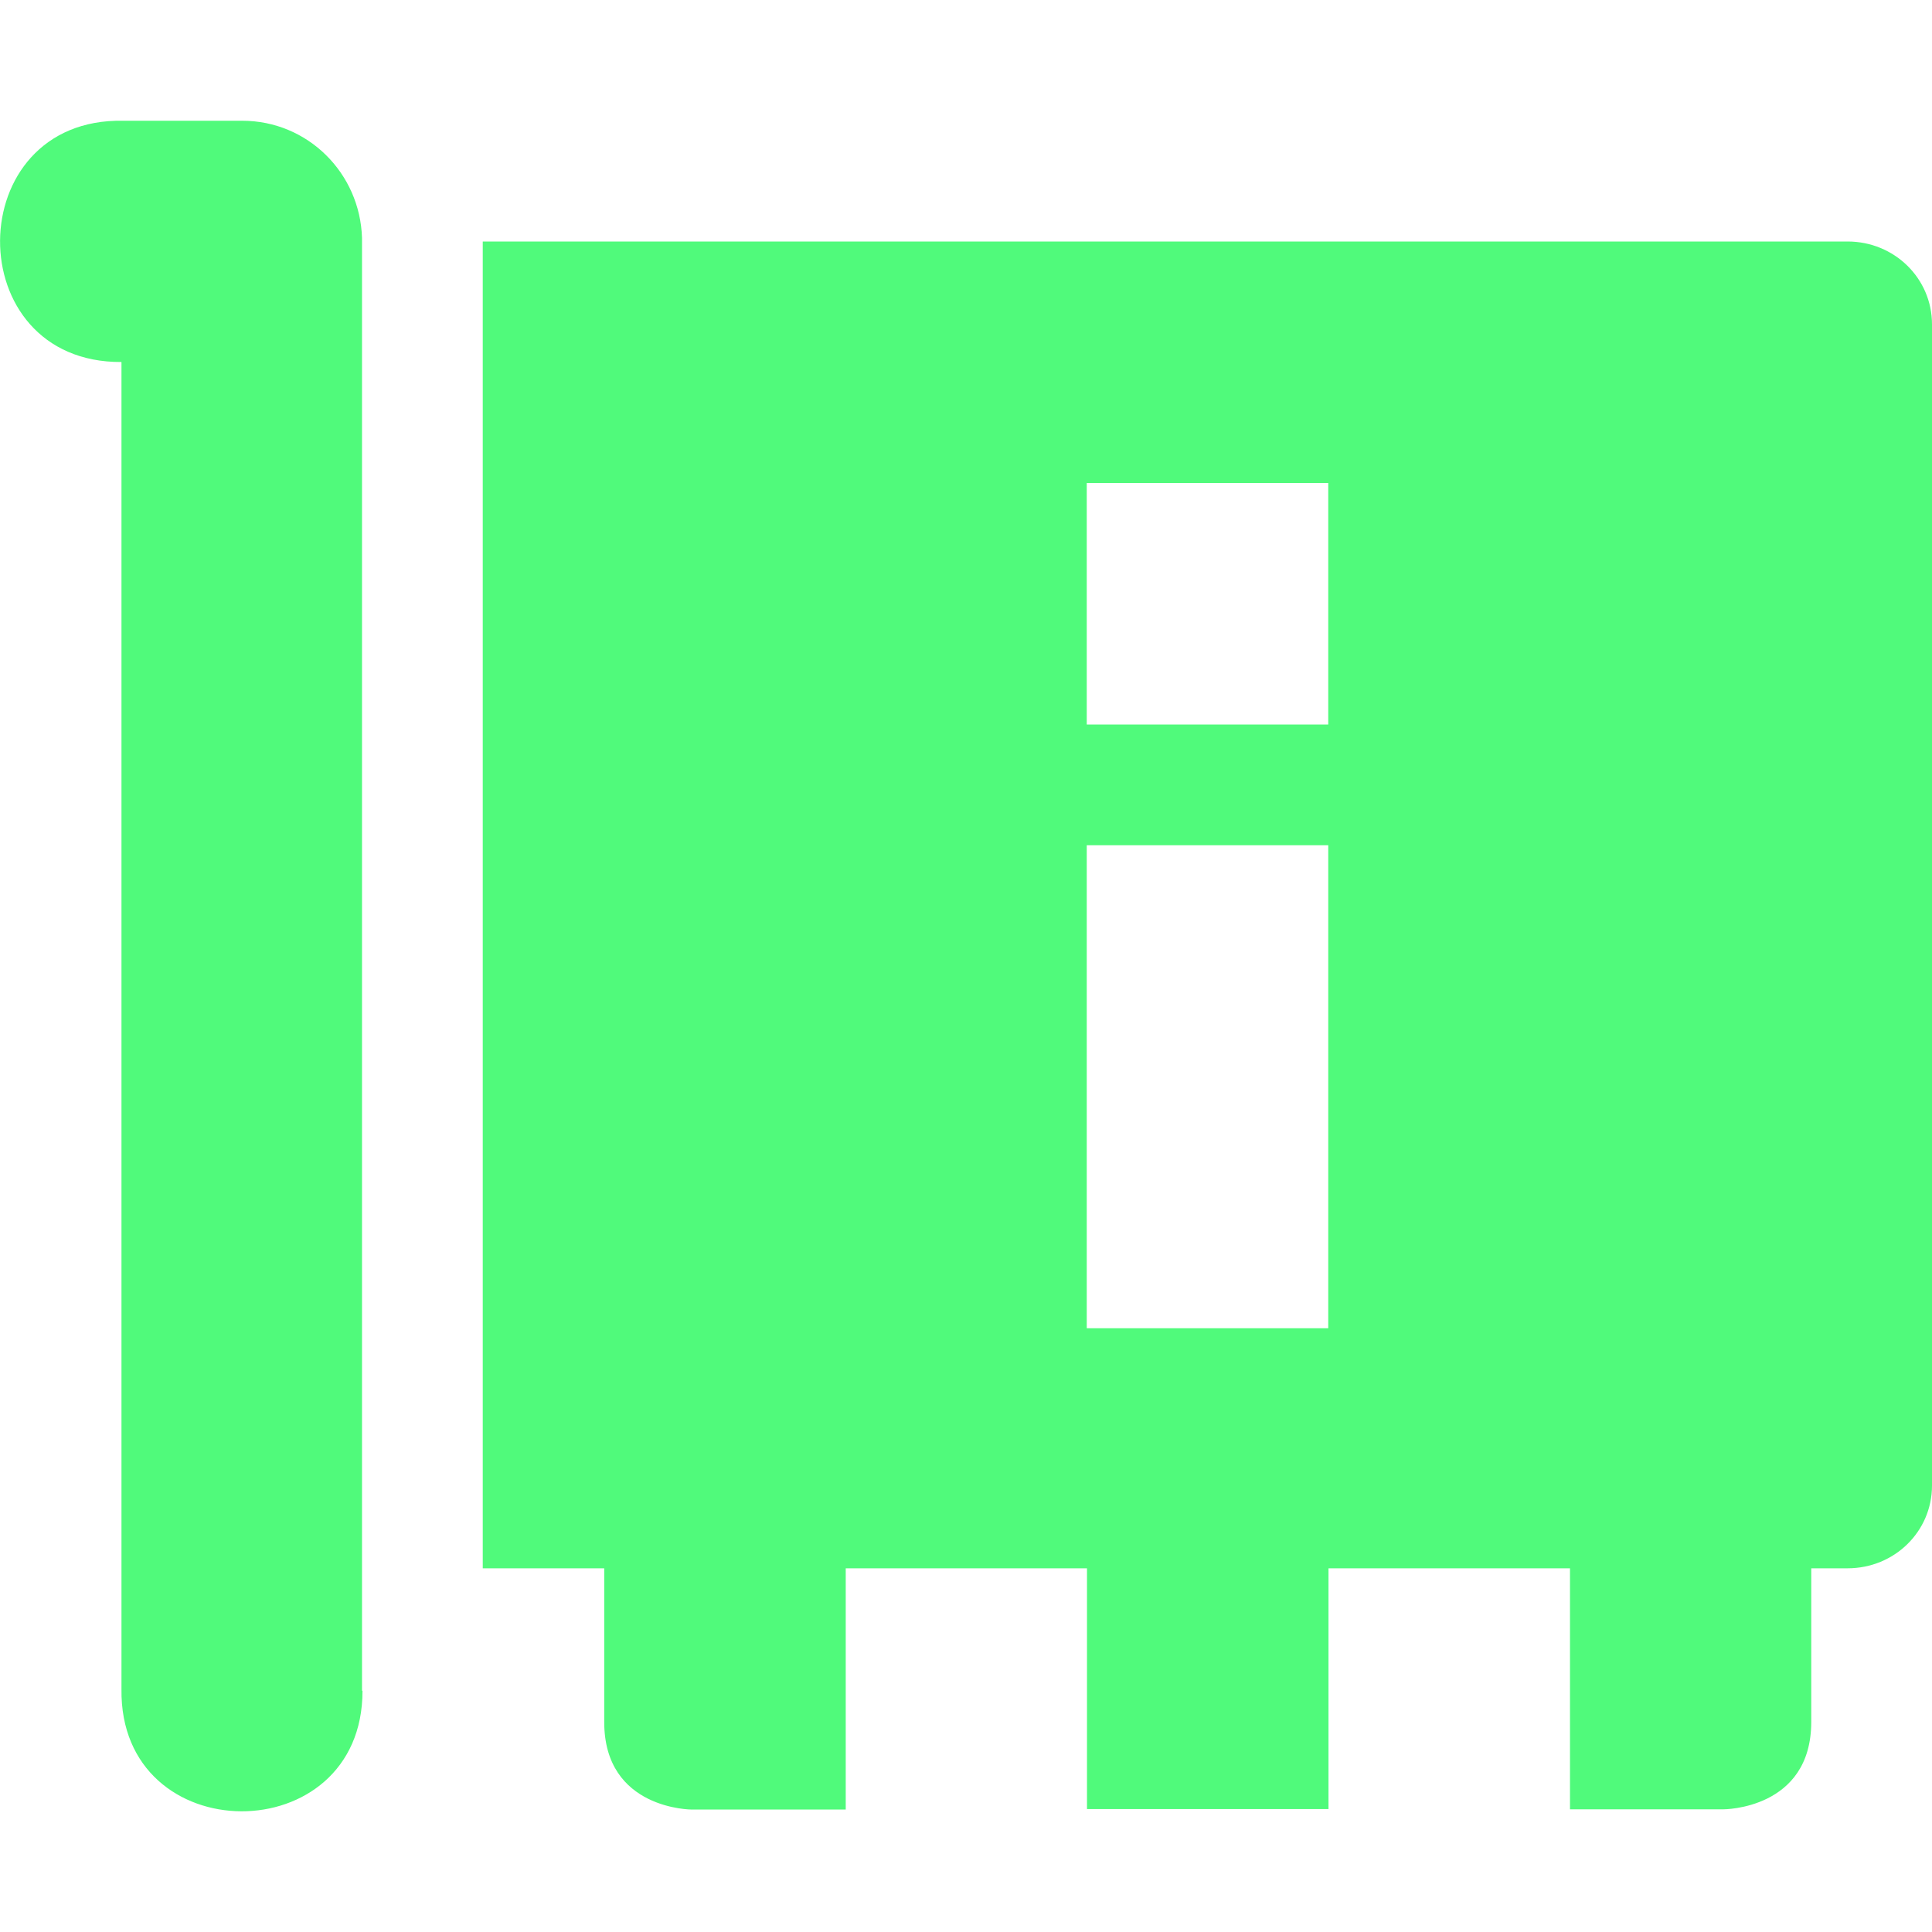<svg xmlns="http://www.w3.org/2000/svg" width="16" height="16" version="1.1">
 <defs>
  <style id="current-color-scheme" type="text/css">
   .ColorScheme-Text { color:#50fa7b; } .ColorScheme-Highlight { color:#4285f4; } .ColorScheme-NeutralText { color:#ff9800; } .ColorScheme-PositiveText { color:#4caf50; } .ColorScheme-NegativeText { color:#f44336; }
  </style>
 </defs>
 <path style="fill:currentColor" class="ColorScheme-Text" d="M 1.02 1 C -0.33 0.974 -0.344 3.006 1.006 2.998 L 1.006 13.988 C 0.987 15.334 3.005 15.337 3.002 14.002 L 2.998 14.002 L 2.998 1.971 C 2.982 1.433 2.548 1 2.006 1 L 1.02 1 z M 3.998 2 L 3.998 12.988 L 5.004 12.988 L 5.004 14.262 C 5.004 14.988 5.73 14.986 5.73 14.986 L 6.004 14.986 L 7.004 14.986 L 7.004 12.988 L 9.002 12.988 L 9.002 14.982 L 11.002 14.982 L 11.002 12.988 L 13.002 12.988 L 13.002 14.984 L 14 14.984 L 14.273 14.984 C 14.273 14.984 15 14.986 15 14.26 L 15 12.988 L 15.301 12.988 C 15.688 12.988 16 12.684 16 12.303 L 16 2.686 C 16 2.305 15.688 2 15.301 2 L 3.998 2 z M 9 4 L 11 4 L 11 6 L 9 6 L 9 4 z M 9 7 L 11 7 L 11 11 L 9 11 L 9 7 z"/>
</svg>
